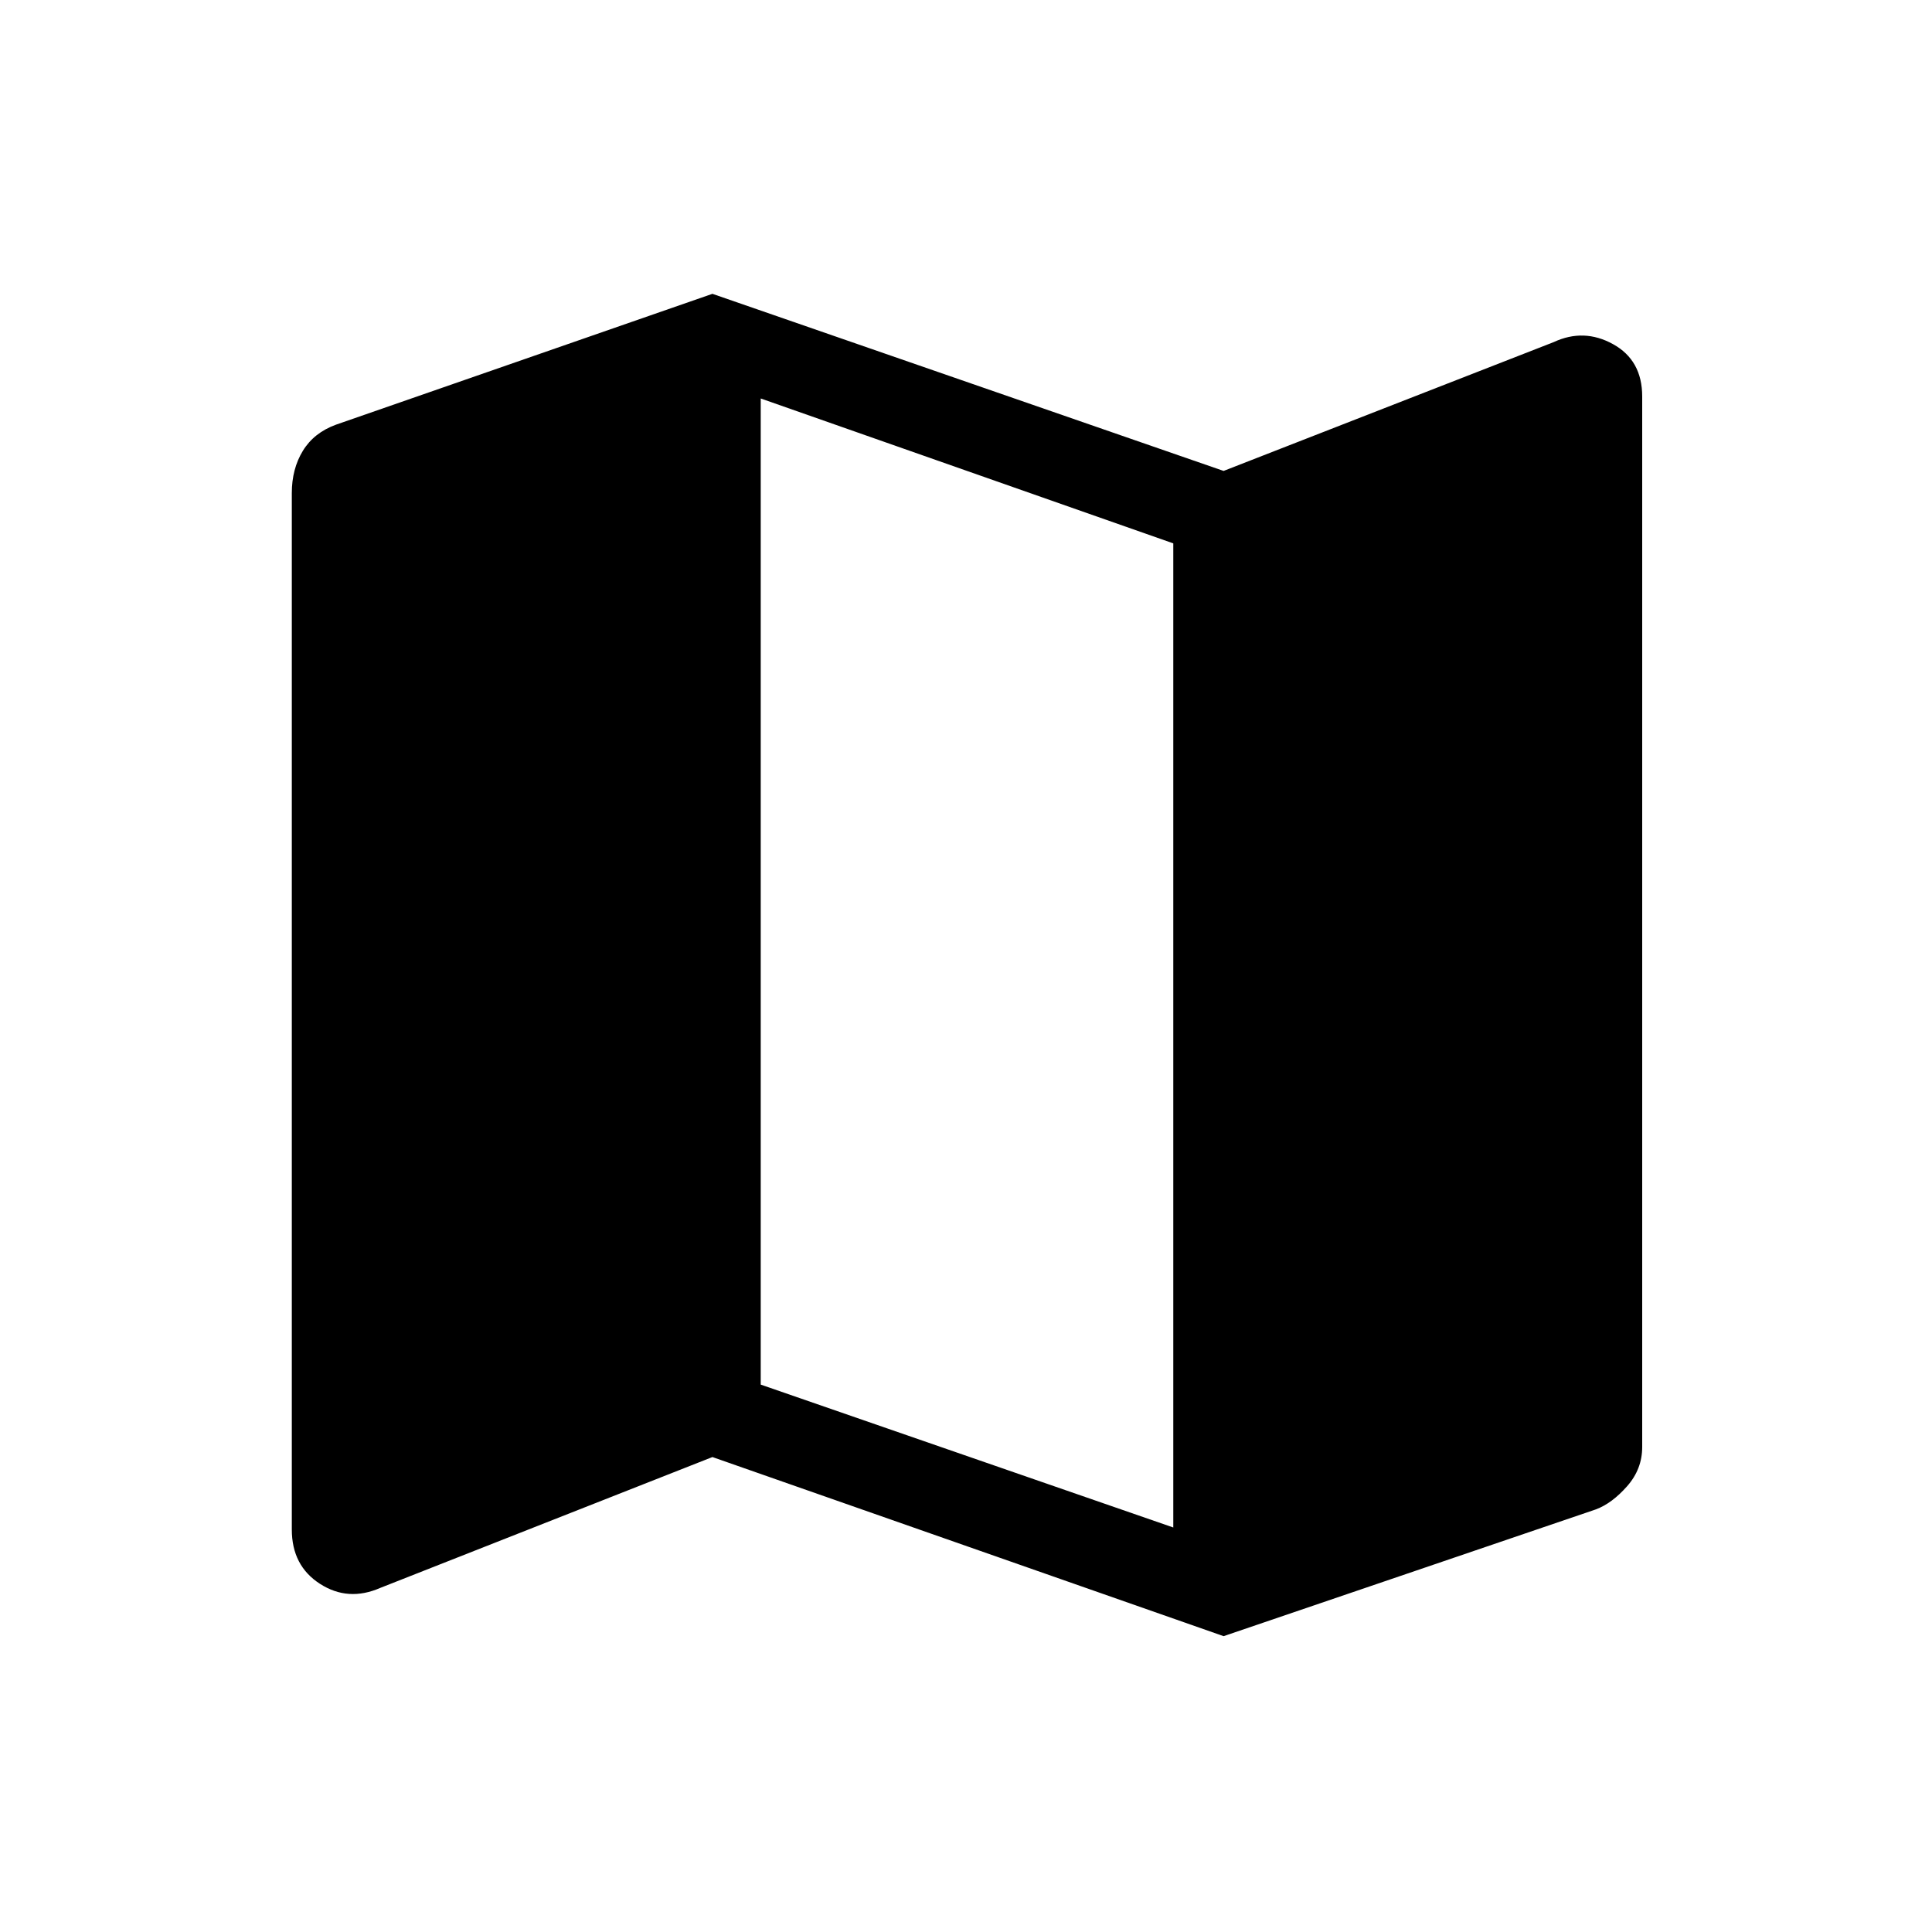 <svg xmlns="http://www.w3.org/2000/svg" height="48" width="48"><path d="M30.4 40.65 17.7 36.2 9.45 39.45Q8.65 39.8 7.95 39.35Q7.25 38.9 7.25 38V12.25Q7.25 11.65 7.525 11.2Q7.8 10.75 8.35 10.55L17.7 7.3L30.4 11.7L38.6 8.5Q39.35 8.15 40.075 8.55Q40.8 8.95 40.8 9.85V35.95Q40.8 36.5 40.425 36.925Q40.05 37.35 39.65 37.5ZM29.15 37.95V13.5L18.9 9.9V34.4Z"/></svg>